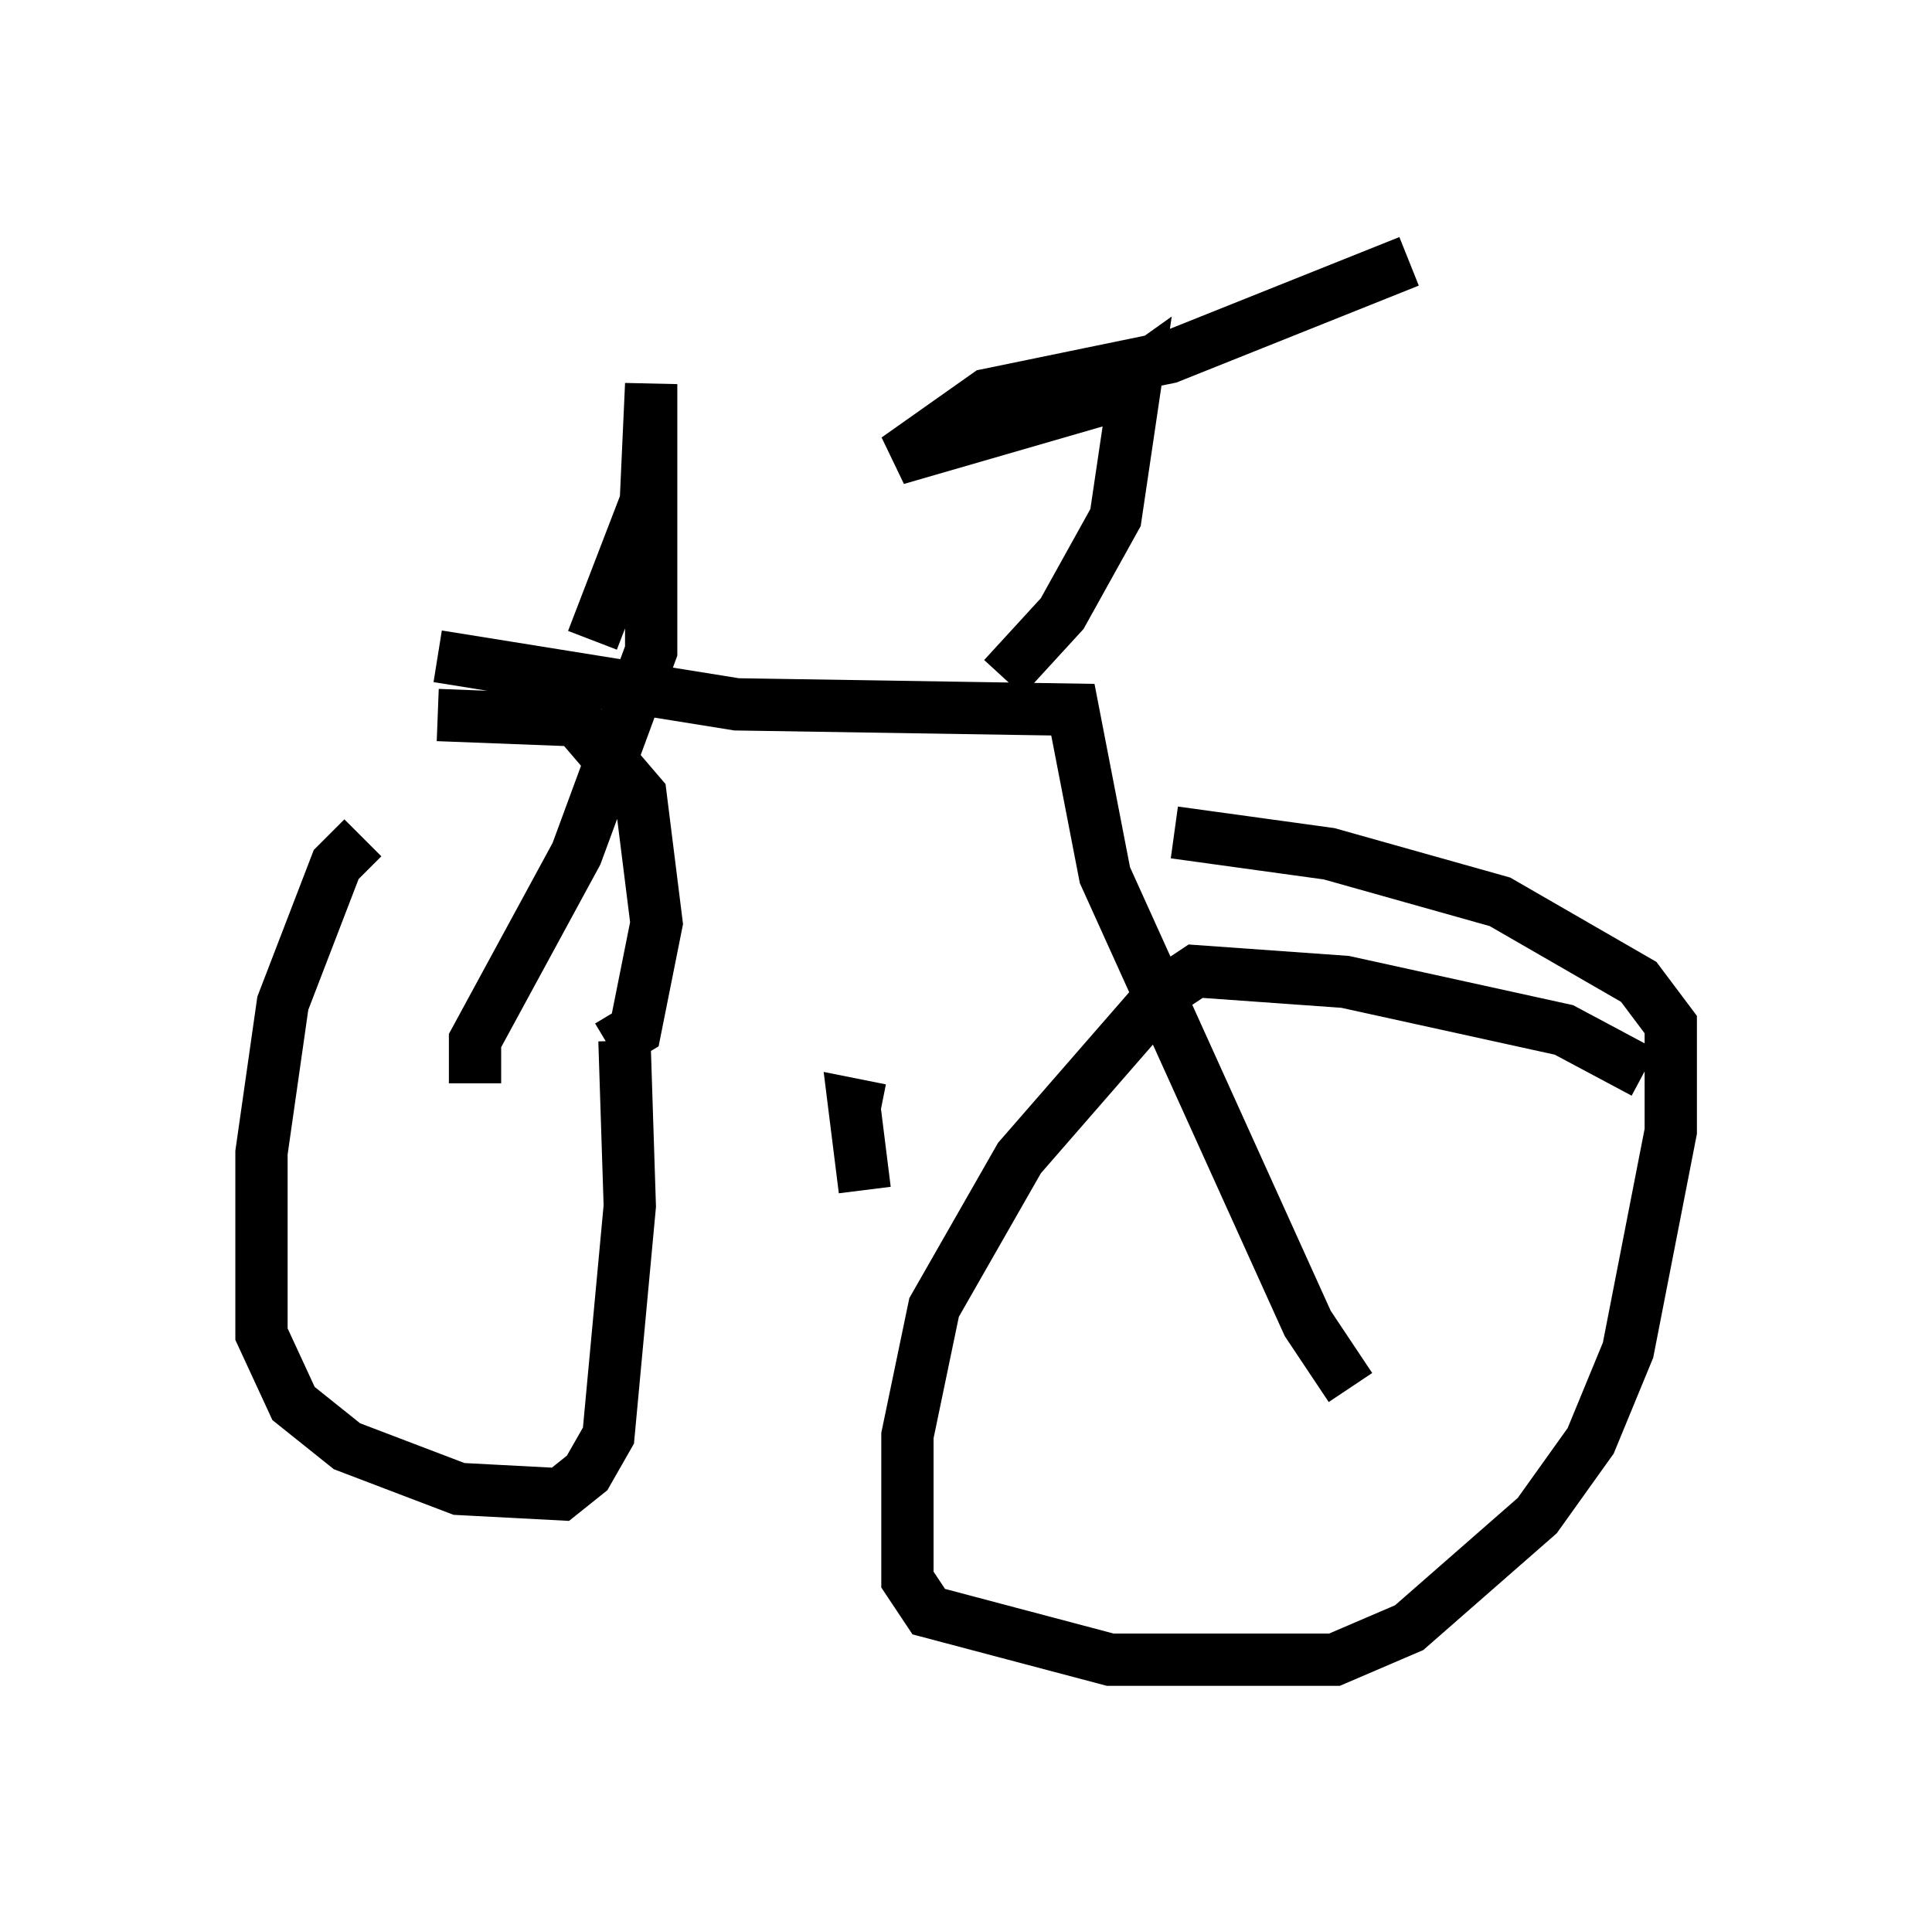 <?xml version="1.0" encoding="utf-8" ?>
<svg baseProfile="full" height="36.746" version="1.1" width="36.95" xmlns="http://www.w3.org/2000/svg" xmlns:ev="http://www.w3.org/2001/xml-events" xmlns:xlink="http://www.w3.org/1999/xlink"><defs /><rect fill="white" height="36.746" width="36.95" x="0" y="0" /><path d="M8.267, 16.025 m-1.327, 0.0 l-0.51, 0.51 -1.021, 2.654 l-0.408, 2.858 0.0, 3.471 l0.613, 1.327 1.021, 0.817 l2.144, 0.817 1.94, 0.102 l0.51, -0.408 0.408, -0.715 l0.408, -4.39 -0.102, -3.165 m19.498, 0.613 l-1.531, -0.817 -4.185, -0.919 l-2.858, -0.204 -0.613, 0.408 l-2.756, 3.165 -1.633, 2.858 l-0.51, 2.45 0.0, 2.756 l0.408, 0.613 3.471, 0.919 l4.288, 0.0 1.429, -0.613 l2.45, -2.144 1.021, -1.429 l0.715, -1.735 0.817, -4.185 l0.0, -2.042 -0.613, -0.817 l-2.654, -1.531 -3.267, -0.919 l-2.96, -0.408 m-10.821, 4.083 l0.51, -0.306 0.408, -2.042 l-0.306, -2.45 -1.225, -1.429 l-2.654, -0.102 m8.167, 9.086 l-0.204, -1.633 0.51, 0.102 m8.983, 5.308 l-0.817, -1.225 -3.879, -8.575 l-0.613, -3.165 -6.431, -0.102 l-5.717, -0.919 m2.96, -0.306 l1.021, -2.654 0.102, -2.246 l0.0, 5.104 -1.429, 3.879 l-1.94, 3.573 0.0, 0.817 m10.106, -7.758 l1.123, -1.225 1.021, -1.838 l0.408, -2.756 -0.715, 0.51 l-3.879, 1.123 1.735, -1.225 l3.471, -0.715 4.594, -1.838 " fill="none" stroke="black" stroke-width="1" /></svg>